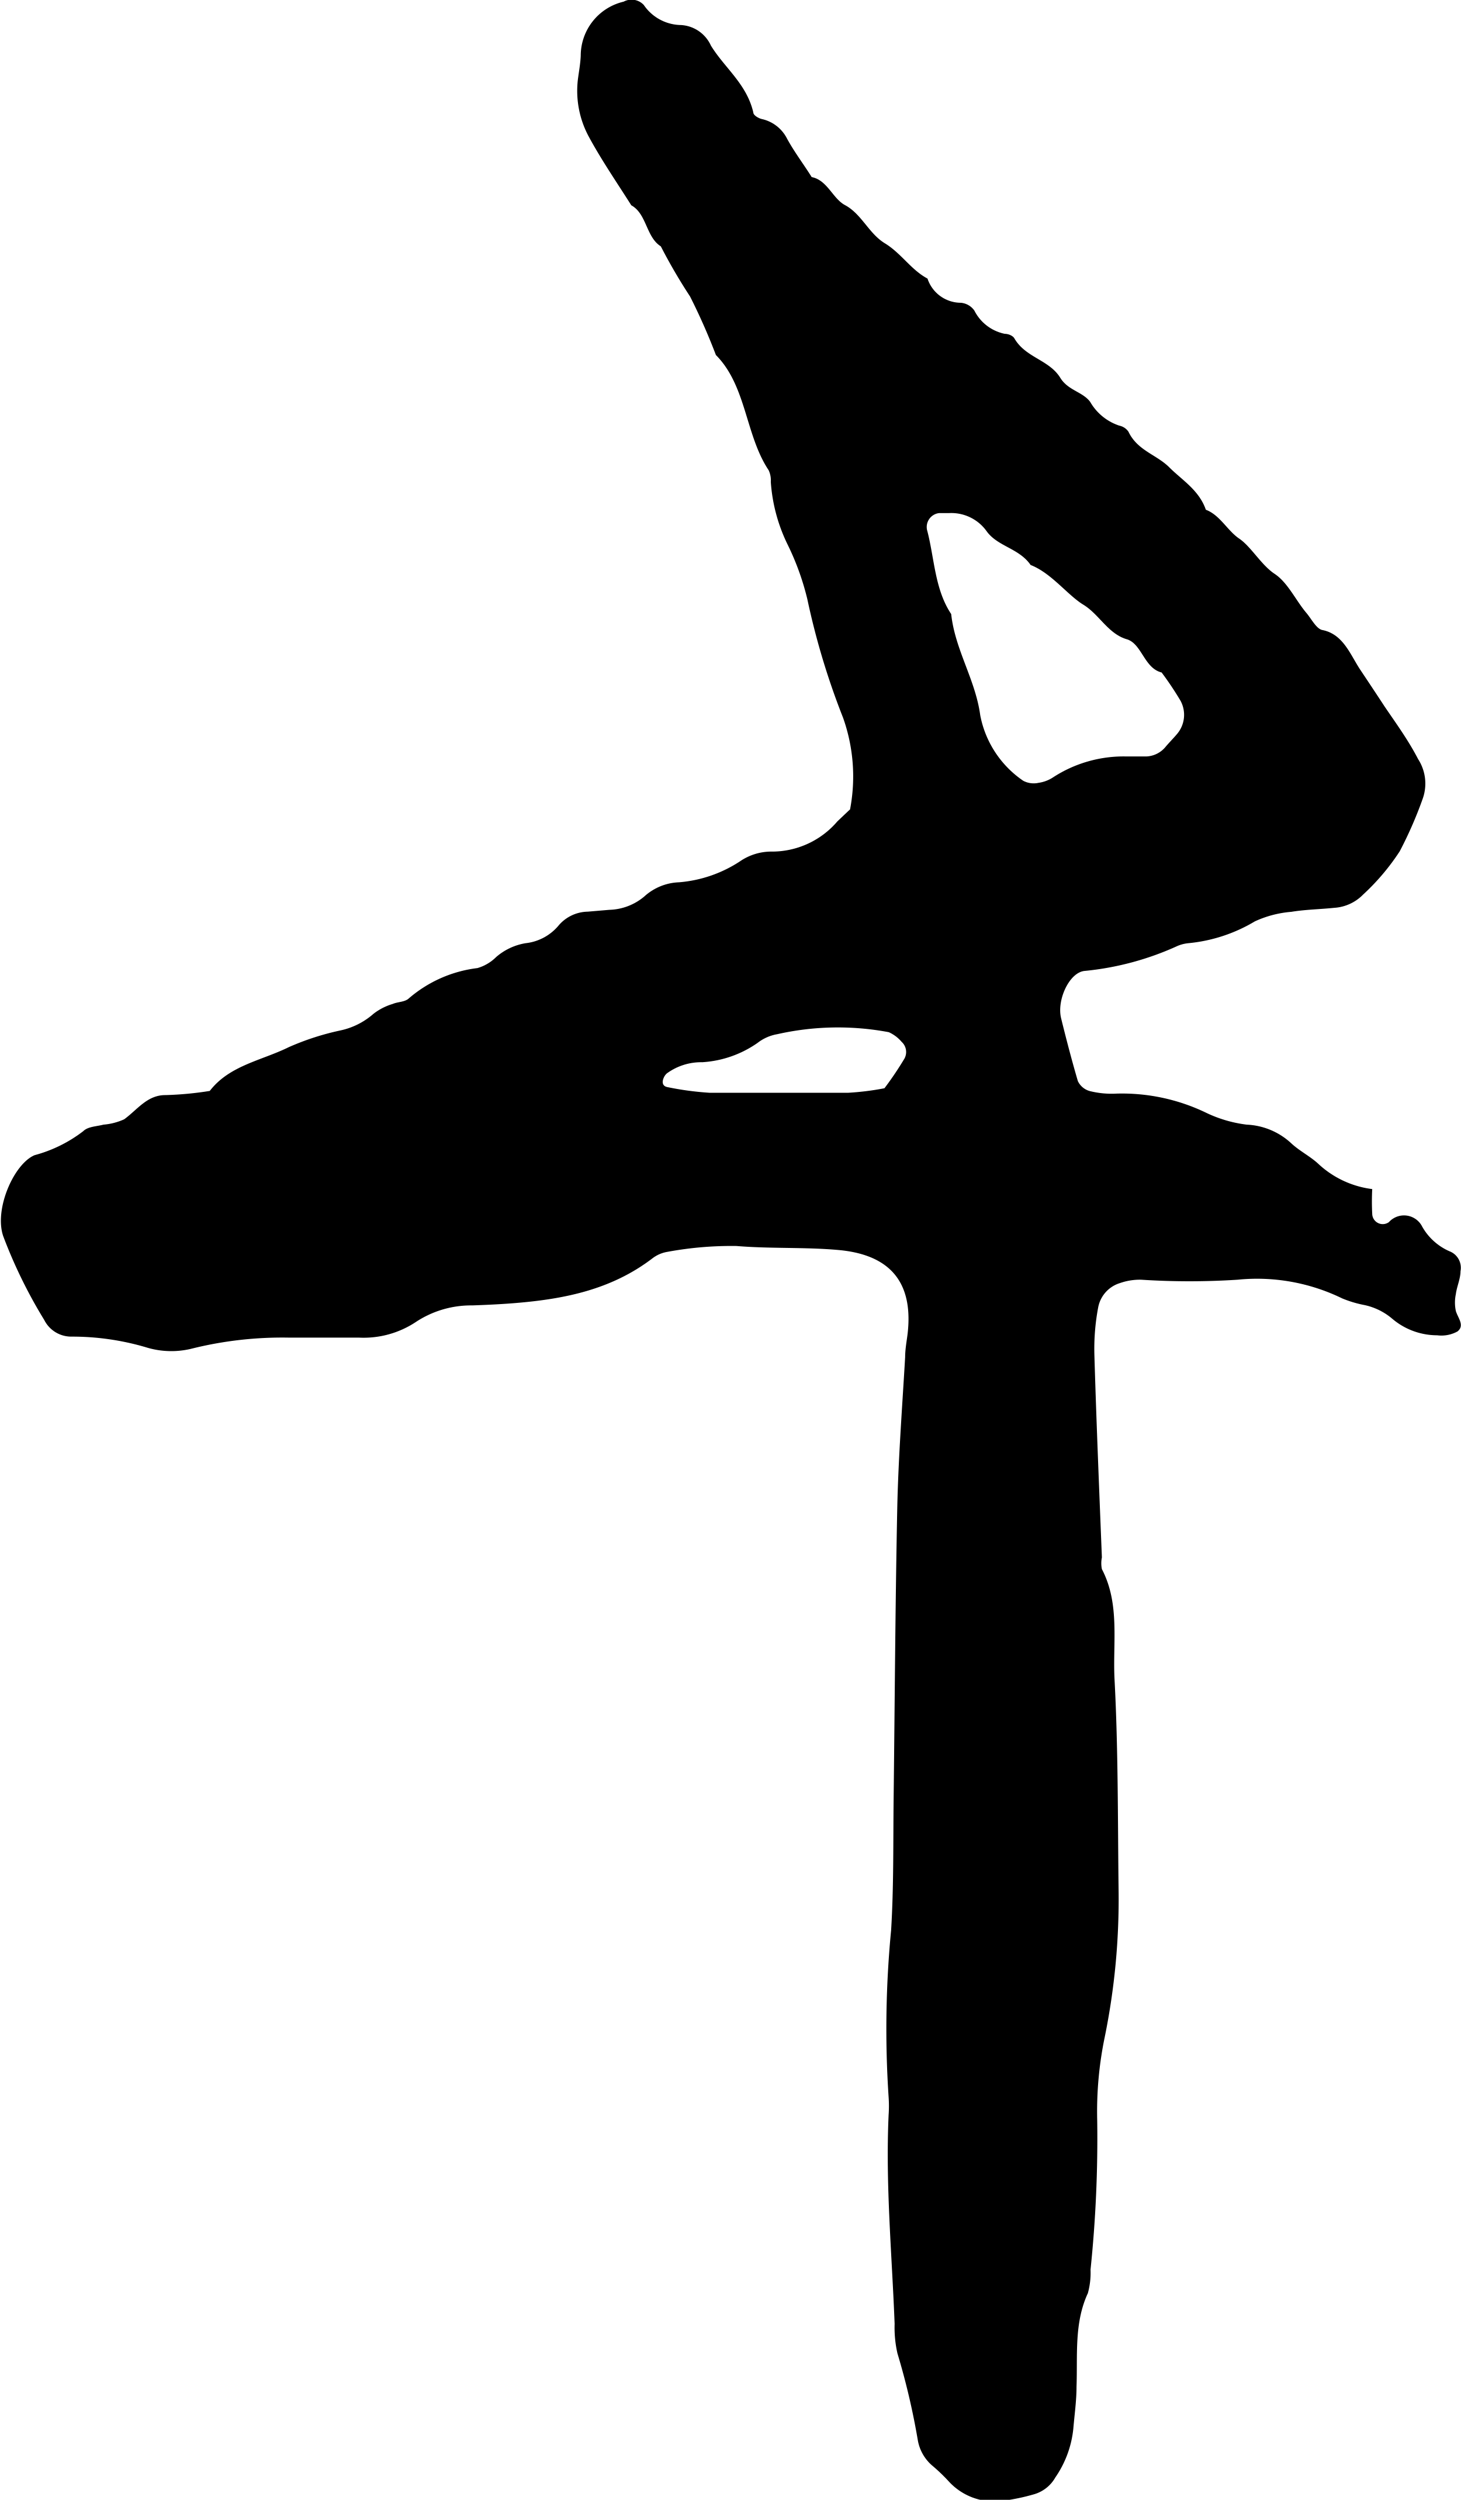 <svg id="Layer_1" data-name="Layer 1" xmlns="http://www.w3.org/2000/svg" viewBox="0 0 87.55 149.77"><path d="M12.57,65.36c1.18-1.53,3.08-1.81,4.73-2.62a15.77,15.77,0,0,1,3.08-1,4.38,4.38,0,0,0,2-1,3.49,3.49,0,0,1,1.15-.59c.3-.13.68-.11.93-.3A7.71,7.71,0,0,1,28.61,58a2.61,2.61,0,0,0,1.12-.66,3.59,3.59,0,0,1,1.76-.83,3,3,0,0,0,2-1.08,2.34,2.34,0,0,1,1.73-.81l1.29-.11a3.39,3.39,0,0,0,2.1-.8,3.26,3.26,0,0,1,2.08-.85,7.79,7.79,0,0,0,3.66-1.26,3.32,3.32,0,0,1,1.83-.58,5.15,5.15,0,0,0,4-1.81l.76-.72A10.51,10.51,0,0,0,50.52,43a44.47,44.47,0,0,1-2.14-7.1,15.81,15.81,0,0,0-1.19-3.29,10.08,10.08,0,0,1-1-3.74,1.42,1.42,0,0,0-.13-.7c-1.4-2.1-1.32-5.05-3.16-6.9a36.65,36.65,0,0,0-1.55-3.51,32.83,32.83,0,0,1-1.75-3c-.89-.56-.84-1.95-1.77-2.46-.86-1.36-1.77-2.68-2.54-4.1a5.77,5.77,0,0,1-.66-3.44c.06-.47.15-.94.17-1.42A3.33,3.33,0,0,1,37.37.1a1,1,0,0,1,1.21.2,2.74,2.74,0,0,0,2.23,1.2A2.1,2.1,0,0,1,42.6,2.73c.82,1.34,2.14,2.29,2.54,4,0,.18.31.35.5.4A2.23,2.23,0,0,1,47.16,8.3c.44.81,1,1.54,1.48,2.31.94.18,1.26,1.29,2,1.68,1,.54,1.42,1.7,2.39,2.29s1.57,1.59,2.55,2.11a2.11,2.11,0,0,0,2,1.45,1.1,1.1,0,0,1,.81.47A2.63,2.63,0,0,0,60.21,20c.21,0,.49.11.58.28.68,1.16,2.08,1.27,2.75,2.36.47.76,1.34.83,1.79,1.44a3.16,3.16,0,0,0,1.74,1.42.88.88,0,0,1,.55.36C68.16,27,69.3,27.23,70.07,28s1.78,1.36,2.19,2.54c.85.32,1.29,1.25,2,1.73s1.32,1.58,2.12,2.11,1.27,1.6,1.92,2.36c.29.35.57.9.91,1,1.26.23,1.68,1.43,2.28,2.35.5.75,1,1.5,1.49,2.25.68,1,1.41,2,2,3.14a2.7,2.7,0,0,1,.28,2.36A24.15,24.15,0,0,1,83.88,51a13.6,13.6,0,0,1-2.19,2.59,2.65,2.65,0,0,1-1.74.8c-.86.09-1.72.1-2.57.24a6.44,6.44,0,0,0-2.18.57,9.51,9.51,0,0,1-4,1.31,2.24,2.24,0,0,0-.63.16A17.42,17.42,0,0,1,65,58.17c-.92.08-1.69,1.75-1.41,2.85.31,1.26.64,2.52,1,3.75a1.12,1.12,0,0,0,.72.6,5.4,5.4,0,0,0,1.6.15,11.61,11.61,0,0,1,5.33,1.13,7.8,7.8,0,0,0,2.47.73,4.19,4.19,0,0,1,2.66,1.11c.49.46,1.1.76,1.6,1.21a5.78,5.78,0,0,0,3.26,1.54,14.38,14.38,0,0,0,0,1.48.63.63,0,0,0,1,.5,1.22,1.22,0,0,1,2,.28A3.48,3.48,0,0,0,86.94,75a1.06,1.06,0,0,1,.58,1.16c0,.46-.22.91-.28,1.38a2.43,2.43,0,0,0,0,1c.12.42.55.87.1,1.23a2,2,0,0,1-1.22.23,4.16,4.16,0,0,1-2.7-1,3.78,3.78,0,0,0-1.75-.83,6.82,6.82,0,0,1-1.24-.38,11.64,11.64,0,0,0-6.26-1.12,44.8,44.8,0,0,1-5.79,0,3.61,3.61,0,0,0-1.26.2,1.89,1.89,0,0,0-1.31,1.45,13.41,13.41,0,0,0-.23,2.83c.12,4.05.29,8.11.45,12.16a1.76,1.76,0,0,0,0,.7c1.1,2.1.64,4.43.76,6.64.22,4.17.19,8.35.24,12.53a41.22,41.22,0,0,1-.83,8.87,21.89,21.89,0,0,0-.45,5,76.14,76.14,0,0,1-.4,8.93,4.59,4.59,0,0,1-.16,1.41c-.83,1.79-.61,3.71-.68,5.61,0,.83-.12,1.66-.19,2.49a6.24,6.24,0,0,1-1.08,2.94,2.15,2.15,0,0,1-1.25,1,12.6,12.6,0,0,1-1.9.4,3.69,3.69,0,0,1-3.26-1.19,10.76,10.76,0,0,0-1-.95,2.59,2.59,0,0,1-.83-1.49A42.71,42.71,0,0,0,53.78,141a6.91,6.91,0,0,1-.17-1.77c-.16-4.17-.55-8.34-.36-12.52a7.63,7.63,0,0,0,0-1.07,61.6,61.6,0,0,1,.15-10c.16-2.61.12-5.24.15-7.86.07-5.85.1-11.7.22-17.54.07-3,.3-6,.47-8.93,0-.48.1-1,.15-1.42.39-3.45-1.47-4.76-4.15-5-2-.18-4.07-.07-6.11-.24A21.11,21.11,0,0,0,40,75a2,2,0,0,0-.89.38c-2.48,1.9-5.32,2.45-8.24,2.69-.86.07-1.72.11-2.57.14a6,6,0,0,0-3.39,1,5.66,5.66,0,0,1-3.39.93c-1.39,0-2.79,0-4.19,0a22.47,22.47,0,0,0-5.76.64,5.12,5.12,0,0,1-2.85-.07,15.66,15.66,0,0,0-4.46-.63,1.81,1.81,0,0,1-1.61-1,29.43,29.43,0,0,1-2.45-5c-.57-1.6.62-4.34,1.87-4.87a8.3,8.3,0,0,0,2.92-1.44c.28-.28.8-.28,1.21-.39a3.71,3.71,0,0,0,1.24-.32c.79-.57,1.38-1.46,2.48-1.45A20.2,20.2,0,0,0,12.57,65.36ZM56.88,30.74l-.6,0a.84.84,0,0,0-.73,1C56,33.42,56,35.29,57,36.79c.23,2.14,1.45,3.92,1.74,6.06a6.14,6.14,0,0,0,2.58,3.93,1.35,1.35,0,0,0,.92.12,2.12,2.12,0,0,0,.9-.35,7.75,7.75,0,0,1,4.3-1.23l1.28,0a1.57,1.57,0,0,0,1.13-.58c.22-.26.46-.5.68-.76a1.77,1.77,0,0,0,.21-2,19.12,19.12,0,0,0-1.13-1.69c-1.06-.26-1.19-1.76-2.12-2-1.11-.35-1.62-1.48-2.57-2.06S63,34.33,61.76,33.85c-.69-1-1.95-1.1-2.62-2A2.6,2.6,0,0,0,56.88,30.74ZM53,65.2a19.9,19.9,0,0,0,1.2-1.78.82.82,0,0,0-.17-1,2.18,2.18,0,0,0-.77-.58,16.52,16.52,0,0,0-6.68.12,2.66,2.66,0,0,0-1.18.52,6.46,6.46,0,0,1-3.32,1.16,3.49,3.49,0,0,0-2.12.67.74.74,0,0,0-.19.27c-.12.28-.05.5.22.55a18.15,18.15,0,0,0,2.52.34c2.78,0,5.55,0,8.33,0A16.52,16.52,0,0,0,53,65.2Z"/></svg>